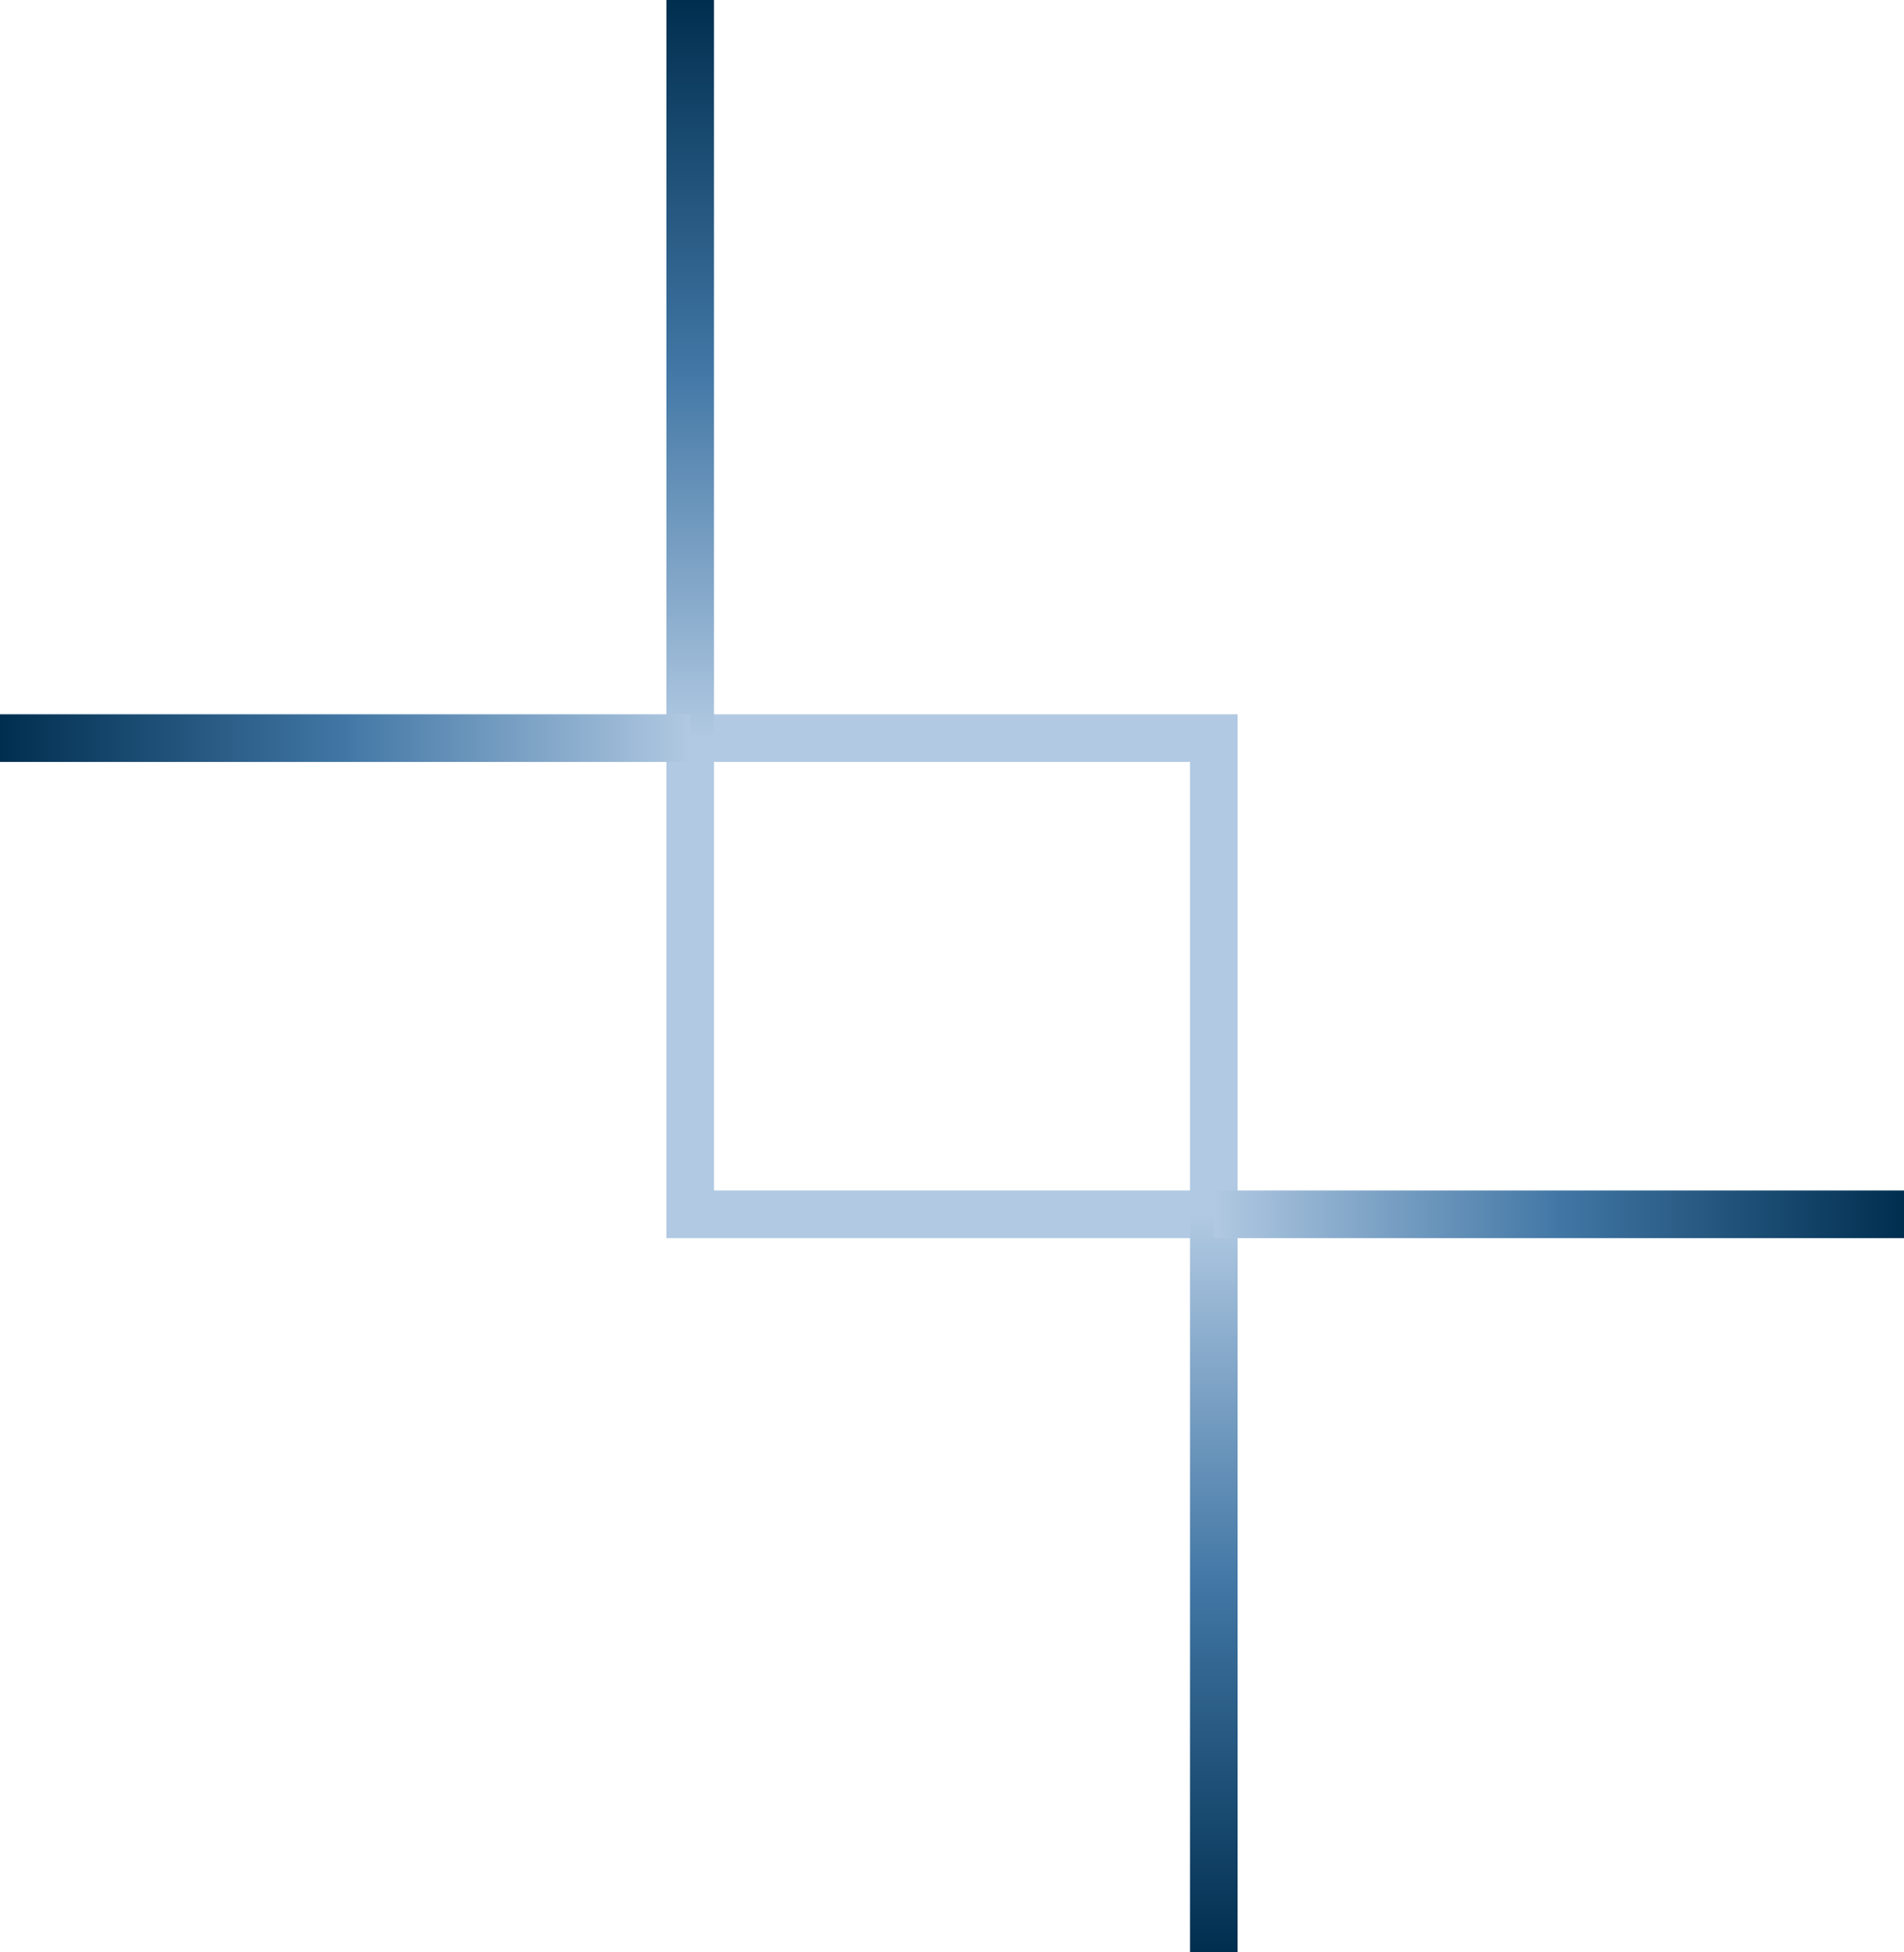 <svg id="zeel" xmlns="http://www.w3.org/2000/svg" xmlns:xlink="http://www.w3.org/1999/xlink" viewBox="0 0 160 164">
  <defs>
    <style>
      .cls-1, .cls-2, .cls-3, .cls-4, .cls-5 {
        fill: none;
        stroke-miterlimit: 10;
        stroke-width: 4px;
      }

      .cls-1 {
        stroke: #b1c9e2;
      }

      .cls-2 {
        stroke: url(#linear-gradient);
      }

      .cls-3 {
        stroke: url(#linear-gradient-2);
      }

      .cls-4 {
        stroke: url(#linear-gradient-3);
      }

      .cls-5 {
        stroke: url(#linear-gradient-4);
      }
    </style>
    <linearGradient id="linear-gradient" x1="122" y1="82" x2="122" y2="20" gradientTransform="matrix(1, 0, 0, -1, -20, 184)" gradientUnits="userSpaceOnUse">
      <stop offset="0" stop-color="#b1c9e2"/>
      <stop offset="0.5" stop-color="#4277a5"/>
      <stop offset="1" stop-color="#002e4f"/>
    </linearGradient>
    <linearGradient id="linear-gradient-2" x1="122" y1="82" x2="180" y2="82" xlink:href="#linear-gradient"/>
    <linearGradient id="linear-gradient-3" x1="78" y1="122" x2="78" y2="184" xlink:href="#linear-gradient"/>
    <linearGradient id="linear-gradient-4" x1="78" y1="122" x2="20" y2="122" xlink:href="#linear-gradient"/>
  </defs>
  <g>
    <rect id="Box" class="cls-1" x="58" y="62" width="44" height="40"/>
    <line id="Bottom_Branch" data-name="Bottom Branch" class="cls-2" x1="102" y1="102" x2="102" y2="164"/>
    <line id="Right_Branch" data-name="Right Branch" class="cls-3" x1="102" y1="102" x2="160" y2="102"/>
    <line id="Top_Branch" data-name="Top Branch" class="cls-4" x1="58" y1="62" x2="58"/>
    <line id="Left_Branch" data-name="Left Branch" class="cls-5" x1="58" y1="62" y2="62"/>
  </g>
</svg>
